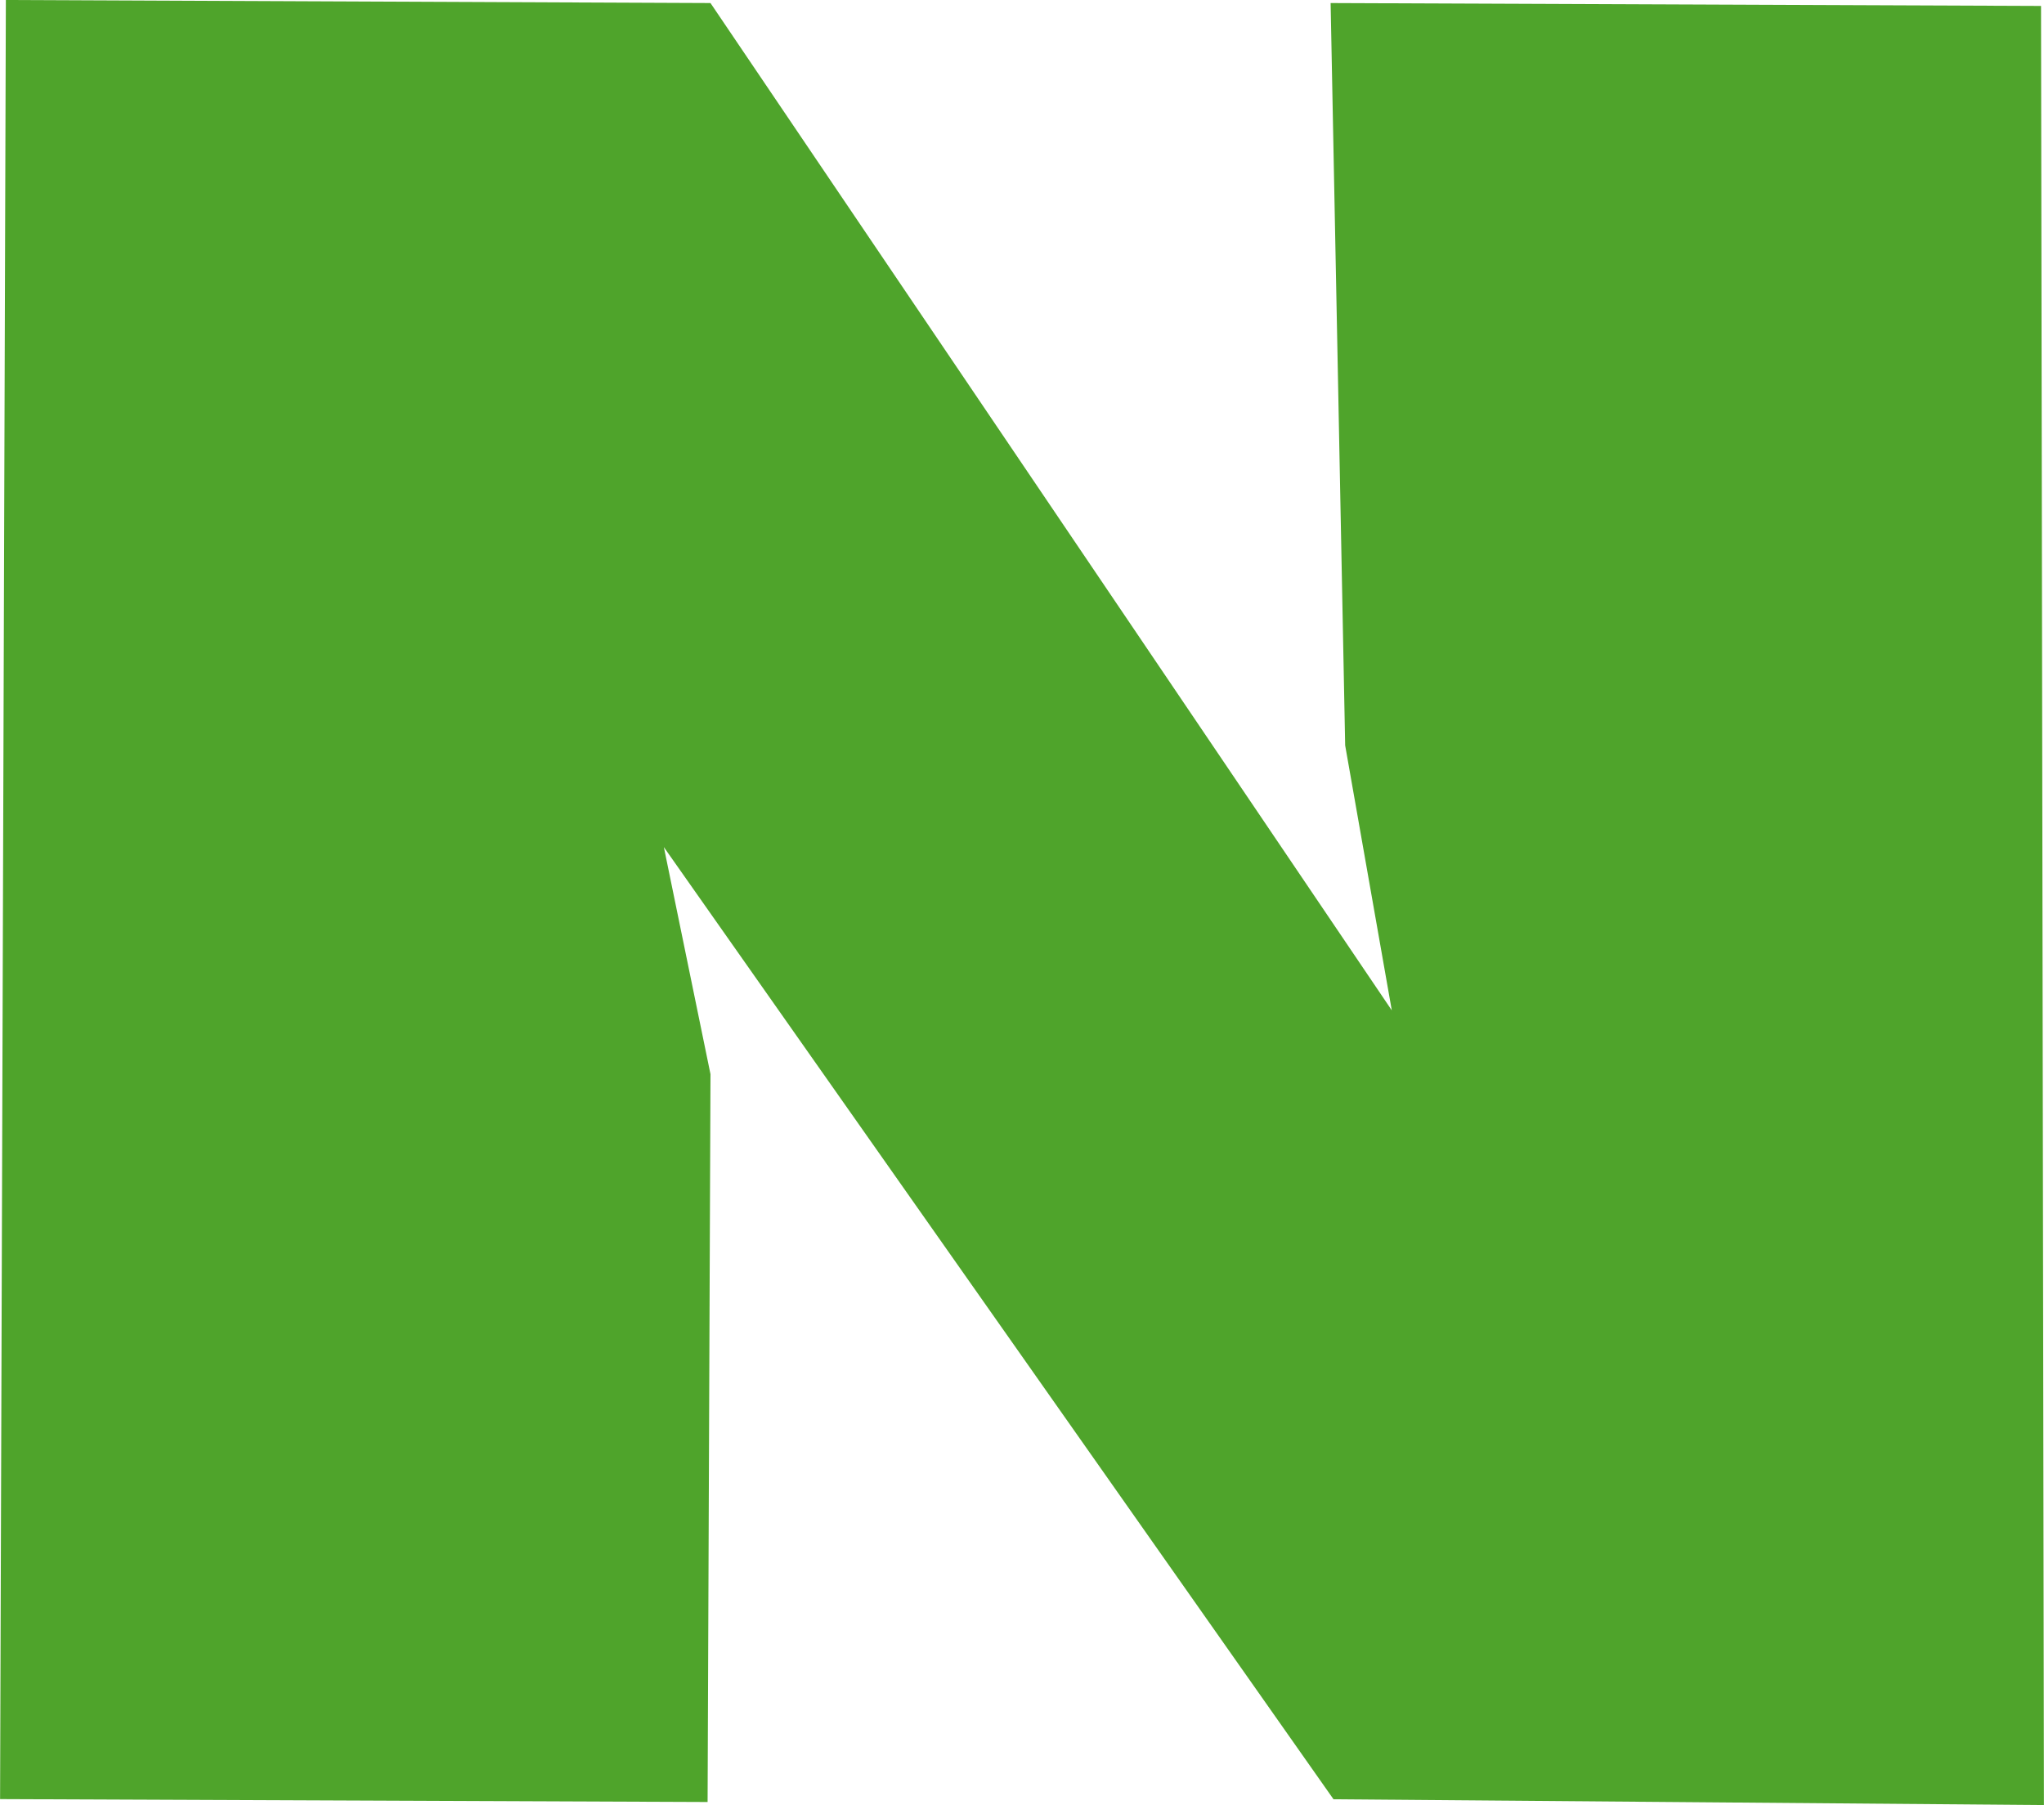 <svg xmlns="http://www.w3.org/2000/svg" width="26.83" height="23.696" viewBox="0 0 26.83 23.696">
    <g id="prefix__layer1" transform="translate(-102.649 -153.188)">
        <path id="prefix__path2830" d="M102.726 153.188l-.076 23.619 9.287.038.038-9.555-.612-2.981 8.79 12.5 9.325.076-.038-23.619-9.325-.038.191 9.746.612 3.478-8.943-13.224z" style="fill:#4fa42b"/>
    </g>
</svg>
